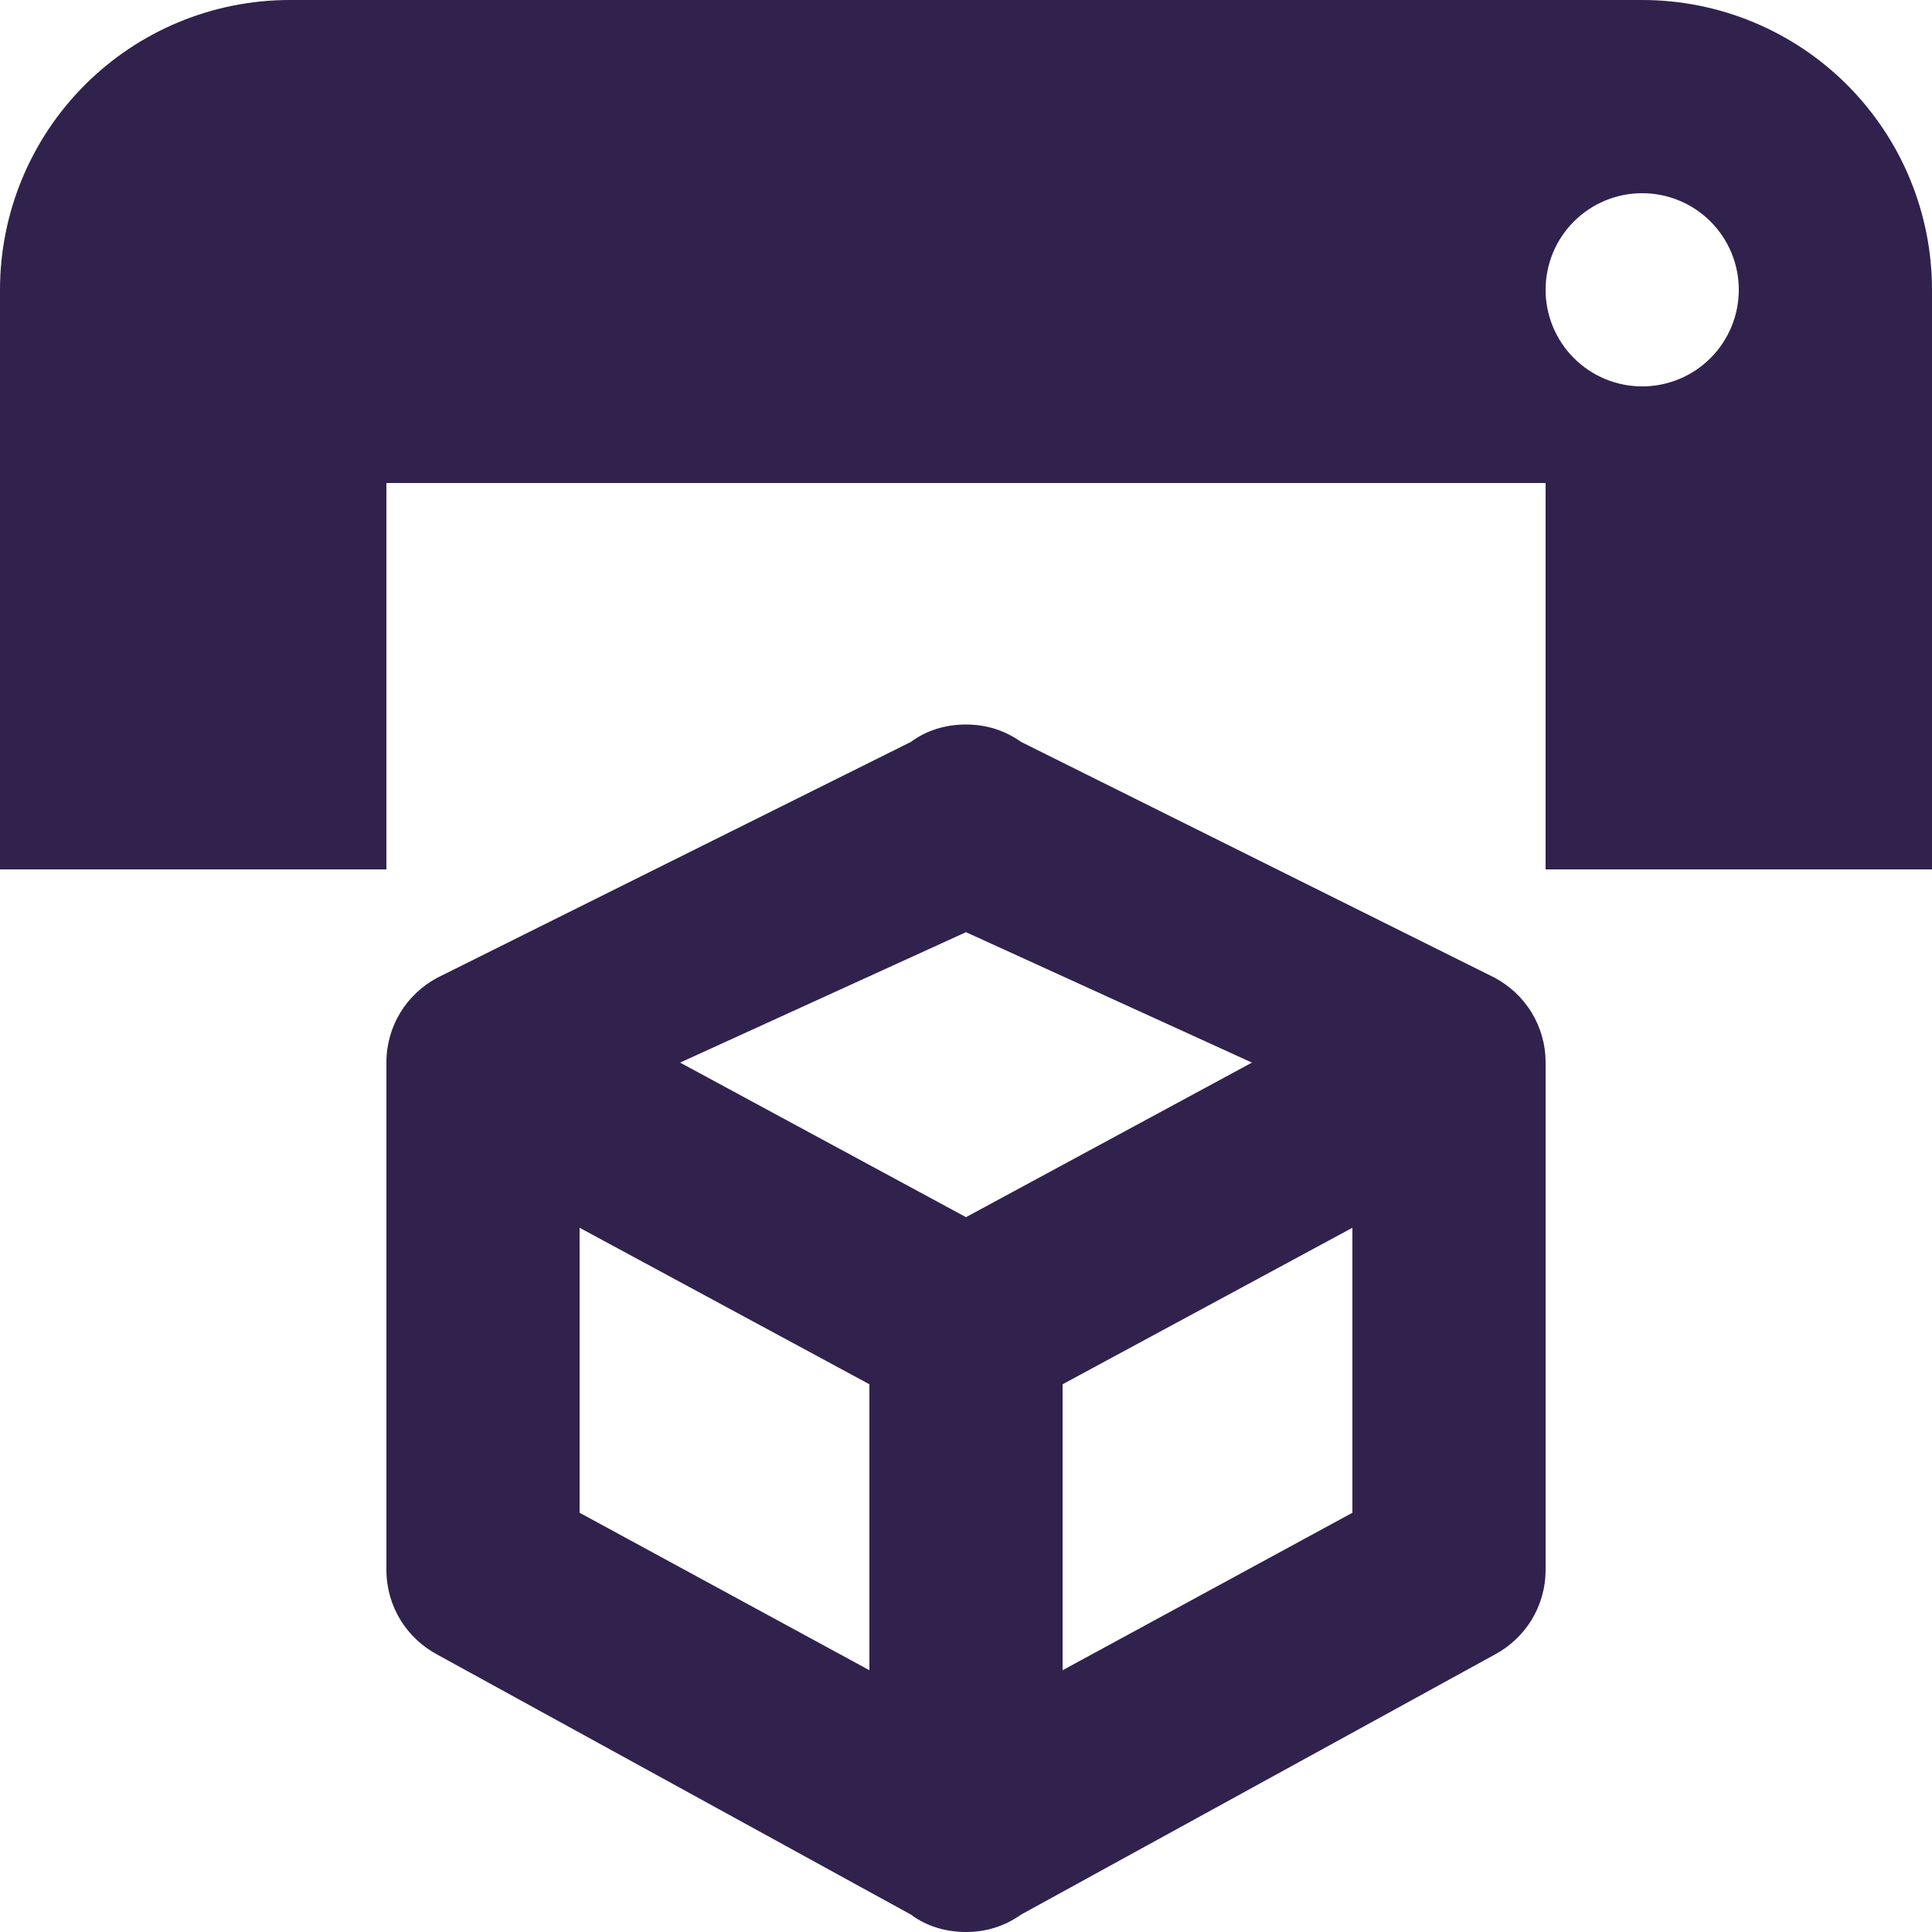<svg width="83" height="83" viewBox="0 0 83 83" fill="none" xmlns="http://www.w3.org/2000/svg">
<path d="M70.55 16.6C71.651 16.6 72.706 16.163 73.484 15.384C74.263 14.606 74.7 13.551 74.7 12.45C74.7 11.349 74.263 10.294 73.484 9.516C72.706 8.737 71.651 8.3 70.55 8.3C69.449 8.3 68.394 8.737 67.615 9.516C66.837 10.294 66.4 11.349 66.4 12.45C66.4 13.551 66.837 14.606 67.615 15.384C68.394 16.163 69.449 16.6 70.55 16.6ZM70.55 0C73.852 0 77.019 1.312 79.353 3.647C81.688 5.981 83 9.148 83 12.45V37.35H66.4V20.75H16.6V37.35H0V12.45C0 9.148 1.312 5.981 3.647 3.647C5.981 1.312 9.148 0 12.45 0H70.55ZM66.4 67.438C66.4 69.014 65.528 70.384 64.201 71.09L43.865 82.253C43.16 82.751 42.371 83 41.5 83C40.629 83 39.798 82.751 39.135 82.253L18.799 71.09C17.471 70.384 16.6 69.014 16.6 67.438V45.65C16.6 44.073 17.471 42.703 18.799 41.998L39.135 31.872C39.798 31.374 40.629 31.125 41.5 31.125C42.371 31.125 43.16 31.374 43.865 31.872L64.201 41.998C65.528 42.703 66.4 44.073 66.4 45.65V67.438ZM41.5 40.047L29.216 45.65L41.5 52.29L53.784 45.65L41.5 40.047ZM24.9 64.989L37.35 71.754V59.469L24.9 52.746V64.989ZM58.1 64.989V52.746L45.65 59.469V71.754L58.1 64.989Z" fill="#30224D"/>
</svg>
